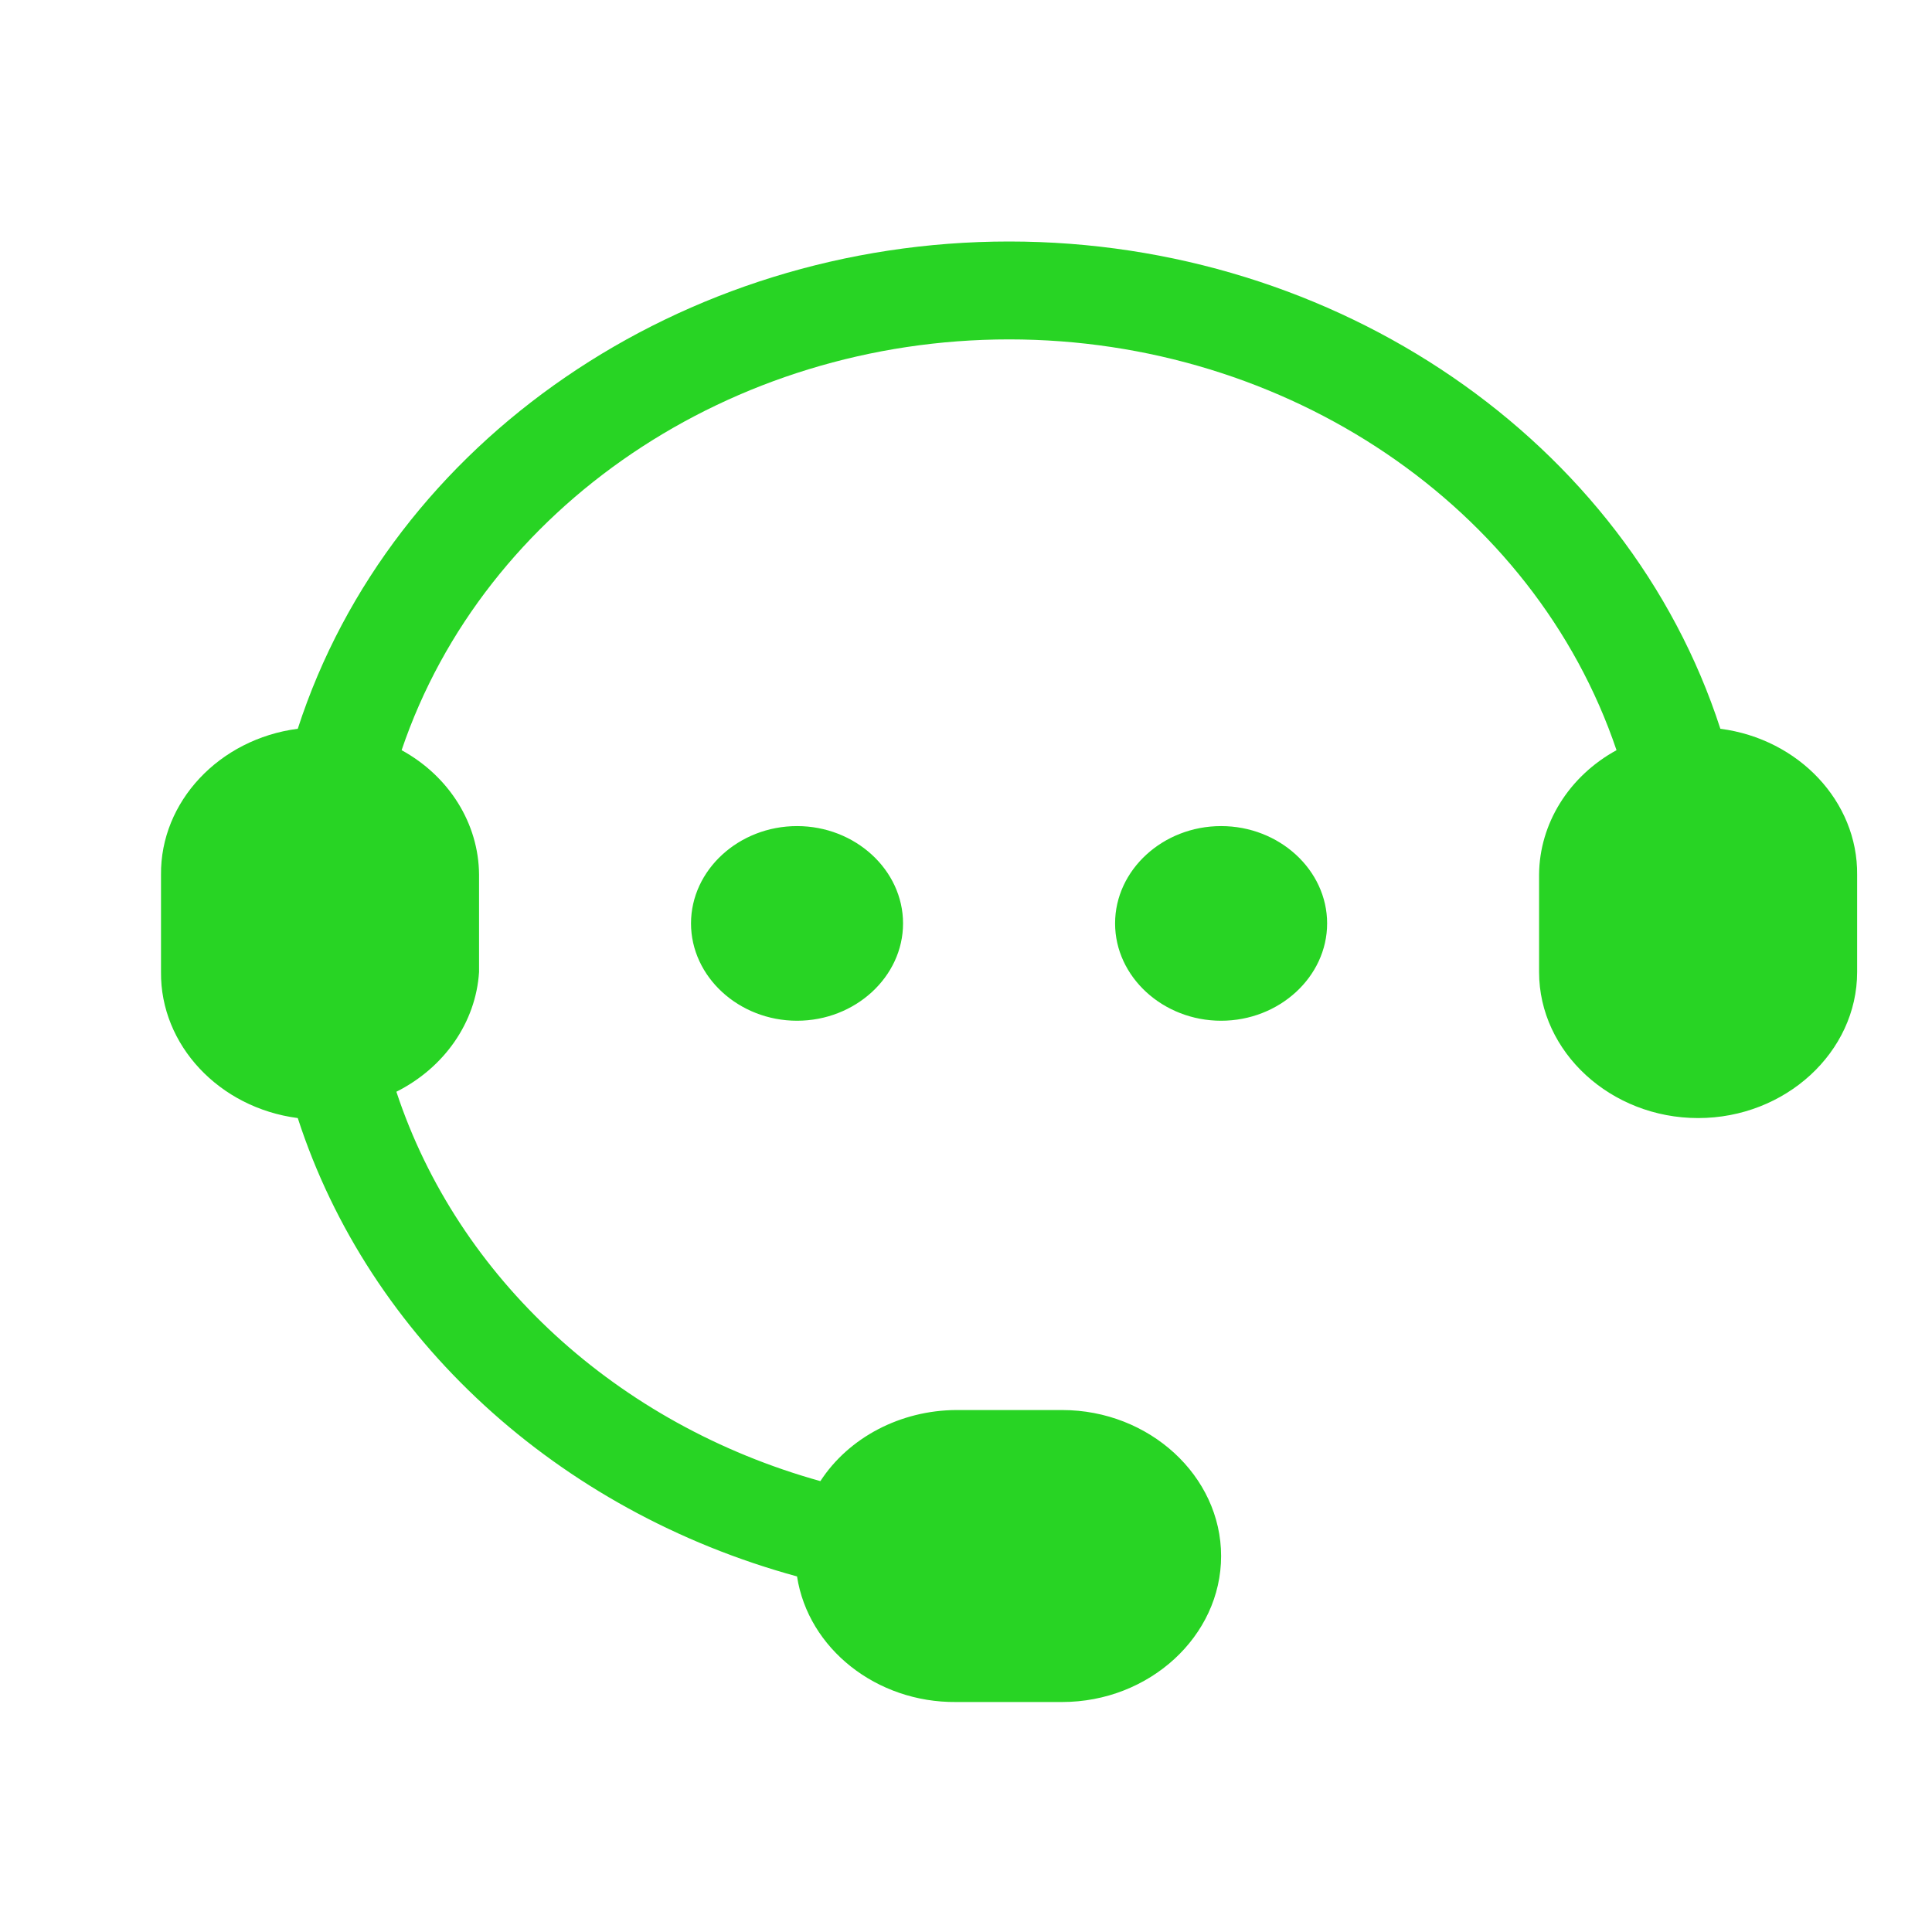 <?xml version="1.0" encoding="UTF-8"?>
<svg width="24px" height="24px" viewBox="0 0 24 24" version="1.1" xmlns="http://www.w3.org/2000/svg" xmlns:xlink="http://www.w3.org/1999/xlink">
    <!-- Generator: Sketch 43 (38999) - http://www.bohemiancoding.com/sketch -->
    <title>contact@1.5x</title>
    <desc>Created with Sketch.</desc>
    <defs></defs>
    <g id="01_main" stroke="none" stroke-width="1" fill="none" fill-rule="evenodd">
        <g id="05_mine_0803-copy-2" transform="translate(-25, -537)" fill="#28D424">
            <g id="contact" transform="translate(27, 540)">
                <path d="M19.371,6.053 C18.212,2.473 14.603,0 10.535,0 C6.467,0 2.858,2.473 1.699,6.053 C0.722,6.18 -0.009,6.961 8.62318635e-05,7.866 L8.62318635e-05,9.075 C-0.009,9.981 0.722,10.762 1.699,10.889 C2.586,13.624 4.923,15.769 7.901,16.583 C8.04,17.481 8.89,18.152 9.877,18.143 L11.194,18.143 C12.277,18.143 13.169,17.325 13.169,16.33 C13.169,15.335 12.277,14.516 11.194,14.516 L9.877,14.516 C9.187,14.52 8.545,14.855 8.191,15.399 C5.668,14.696 3.689,12.879 2.924,10.562 C3.521,10.262 3.911,9.7 3.951,9.075 L3.951,7.866 C3.947,7.233 3.582,6.644 2.989,6.319 C4.013,3.292 7.084,1.216 10.535,1.216 C13.987,1.216 17.058,3.292 18.081,6.319 C17.488,6.644 17.123,7.233 17.119,7.866 L17.119,9.075 C17.119,10.07 18.011,10.889 19.095,10.889 C20.179,10.889 21.07,10.07 21.07,9.075 L21.07,7.866 C21.079,6.961 20.348,6.18 19.371,6.053 L19.371,6.053 Z M6.584,8.471 C6.584,9.134 7.178,9.68 7.901,9.68 C8.624,9.68 9.218,9.134 9.218,8.471 C9.218,7.807 8.624,7.262 7.901,7.262 C7.178,7.262 6.584,7.807 6.584,8.471 L6.584,8.471 Z M13.169,7.262 C12.446,7.262 11.852,7.807 11.852,8.471 C11.852,9.134 12.446,9.68 13.169,9.68 C13.892,9.68 14.486,9.134 14.486,8.471 C14.486,7.807 13.892,7.262 13.169,7.262 L13.169,7.262 Z" id="Shape"></path>
            </g>
        </g>
    </g>
</svg>
